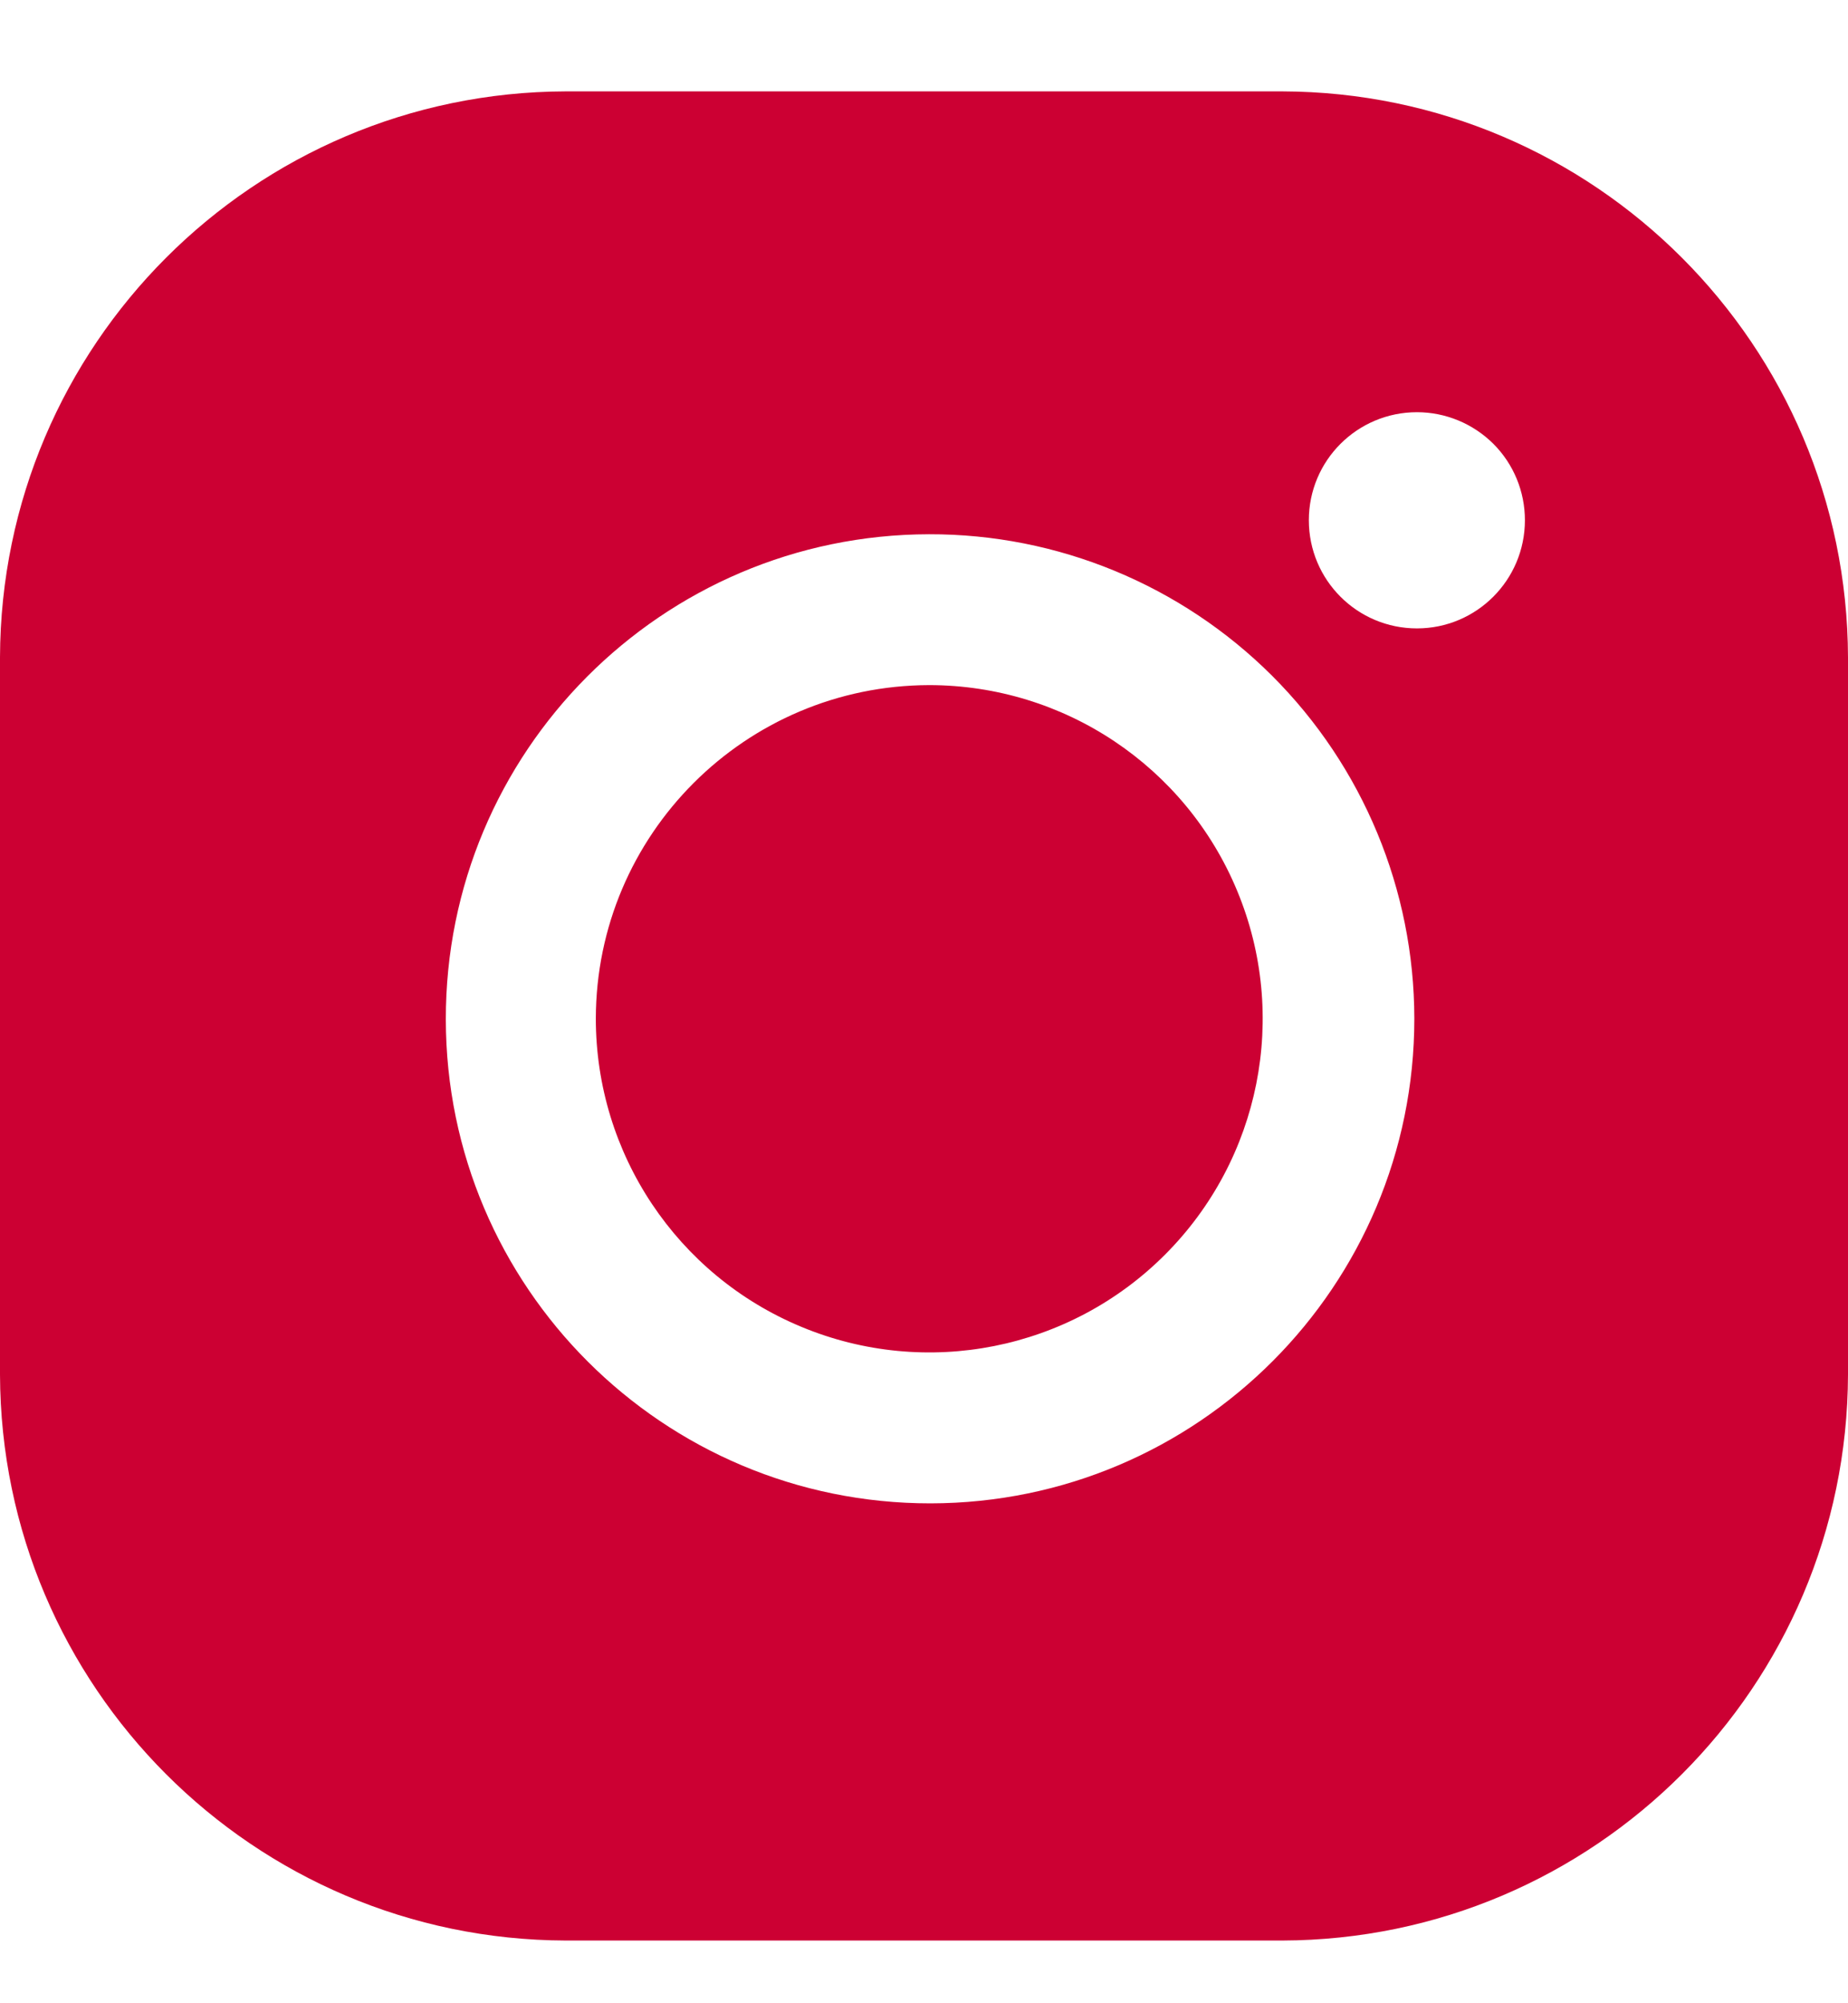 <svg width="12" height="13" viewBox="0 0 12 13" fill="none" xmlns="http://www.w3.org/2000/svg">
<path d="M8.327 0.593C10.353 0.599 11.994 2.24 12 4.266V8.92C11.994 10.946 10.353 12.587 8.327 12.593H3.673C1.647 12.587 0.006 10.946 0 8.92V4.266C0.006 2.24 1.647 0.599 3.673 0.593H8.327ZM6.033 3.467C4.297 3.47 2.892 4.88 2.895 6.616C2.897 8.352 4.306 9.757 6.042 9.756C7.778 9.754 9.184 8.346 9.184 6.61C9.183 5.775 8.851 4.975 8.26 4.385C7.669 3.796 6.868 3.465 6.033 3.467ZM6.033 4.446C6.909 4.446 7.699 4.973 8.034 5.782C8.37 6.591 8.184 7.523 7.565 8.142C6.946 8.762 6.014 8.947 5.205 8.611C4.396 8.276 3.869 7.486 3.869 6.61C3.871 5.416 4.839 4.449 6.033 4.446ZM9.201 2.675C8.813 2.675 8.499 2.989 8.499 3.376C8.499 3.764 8.813 4.078 9.201 4.078C9.588 4.078 9.902 3.764 9.902 3.376C9.902 3.19 9.829 3.012 9.697 2.88C9.565 2.749 9.387 2.675 9.201 2.675Z" fill="#CC0033"/>
</svg>
